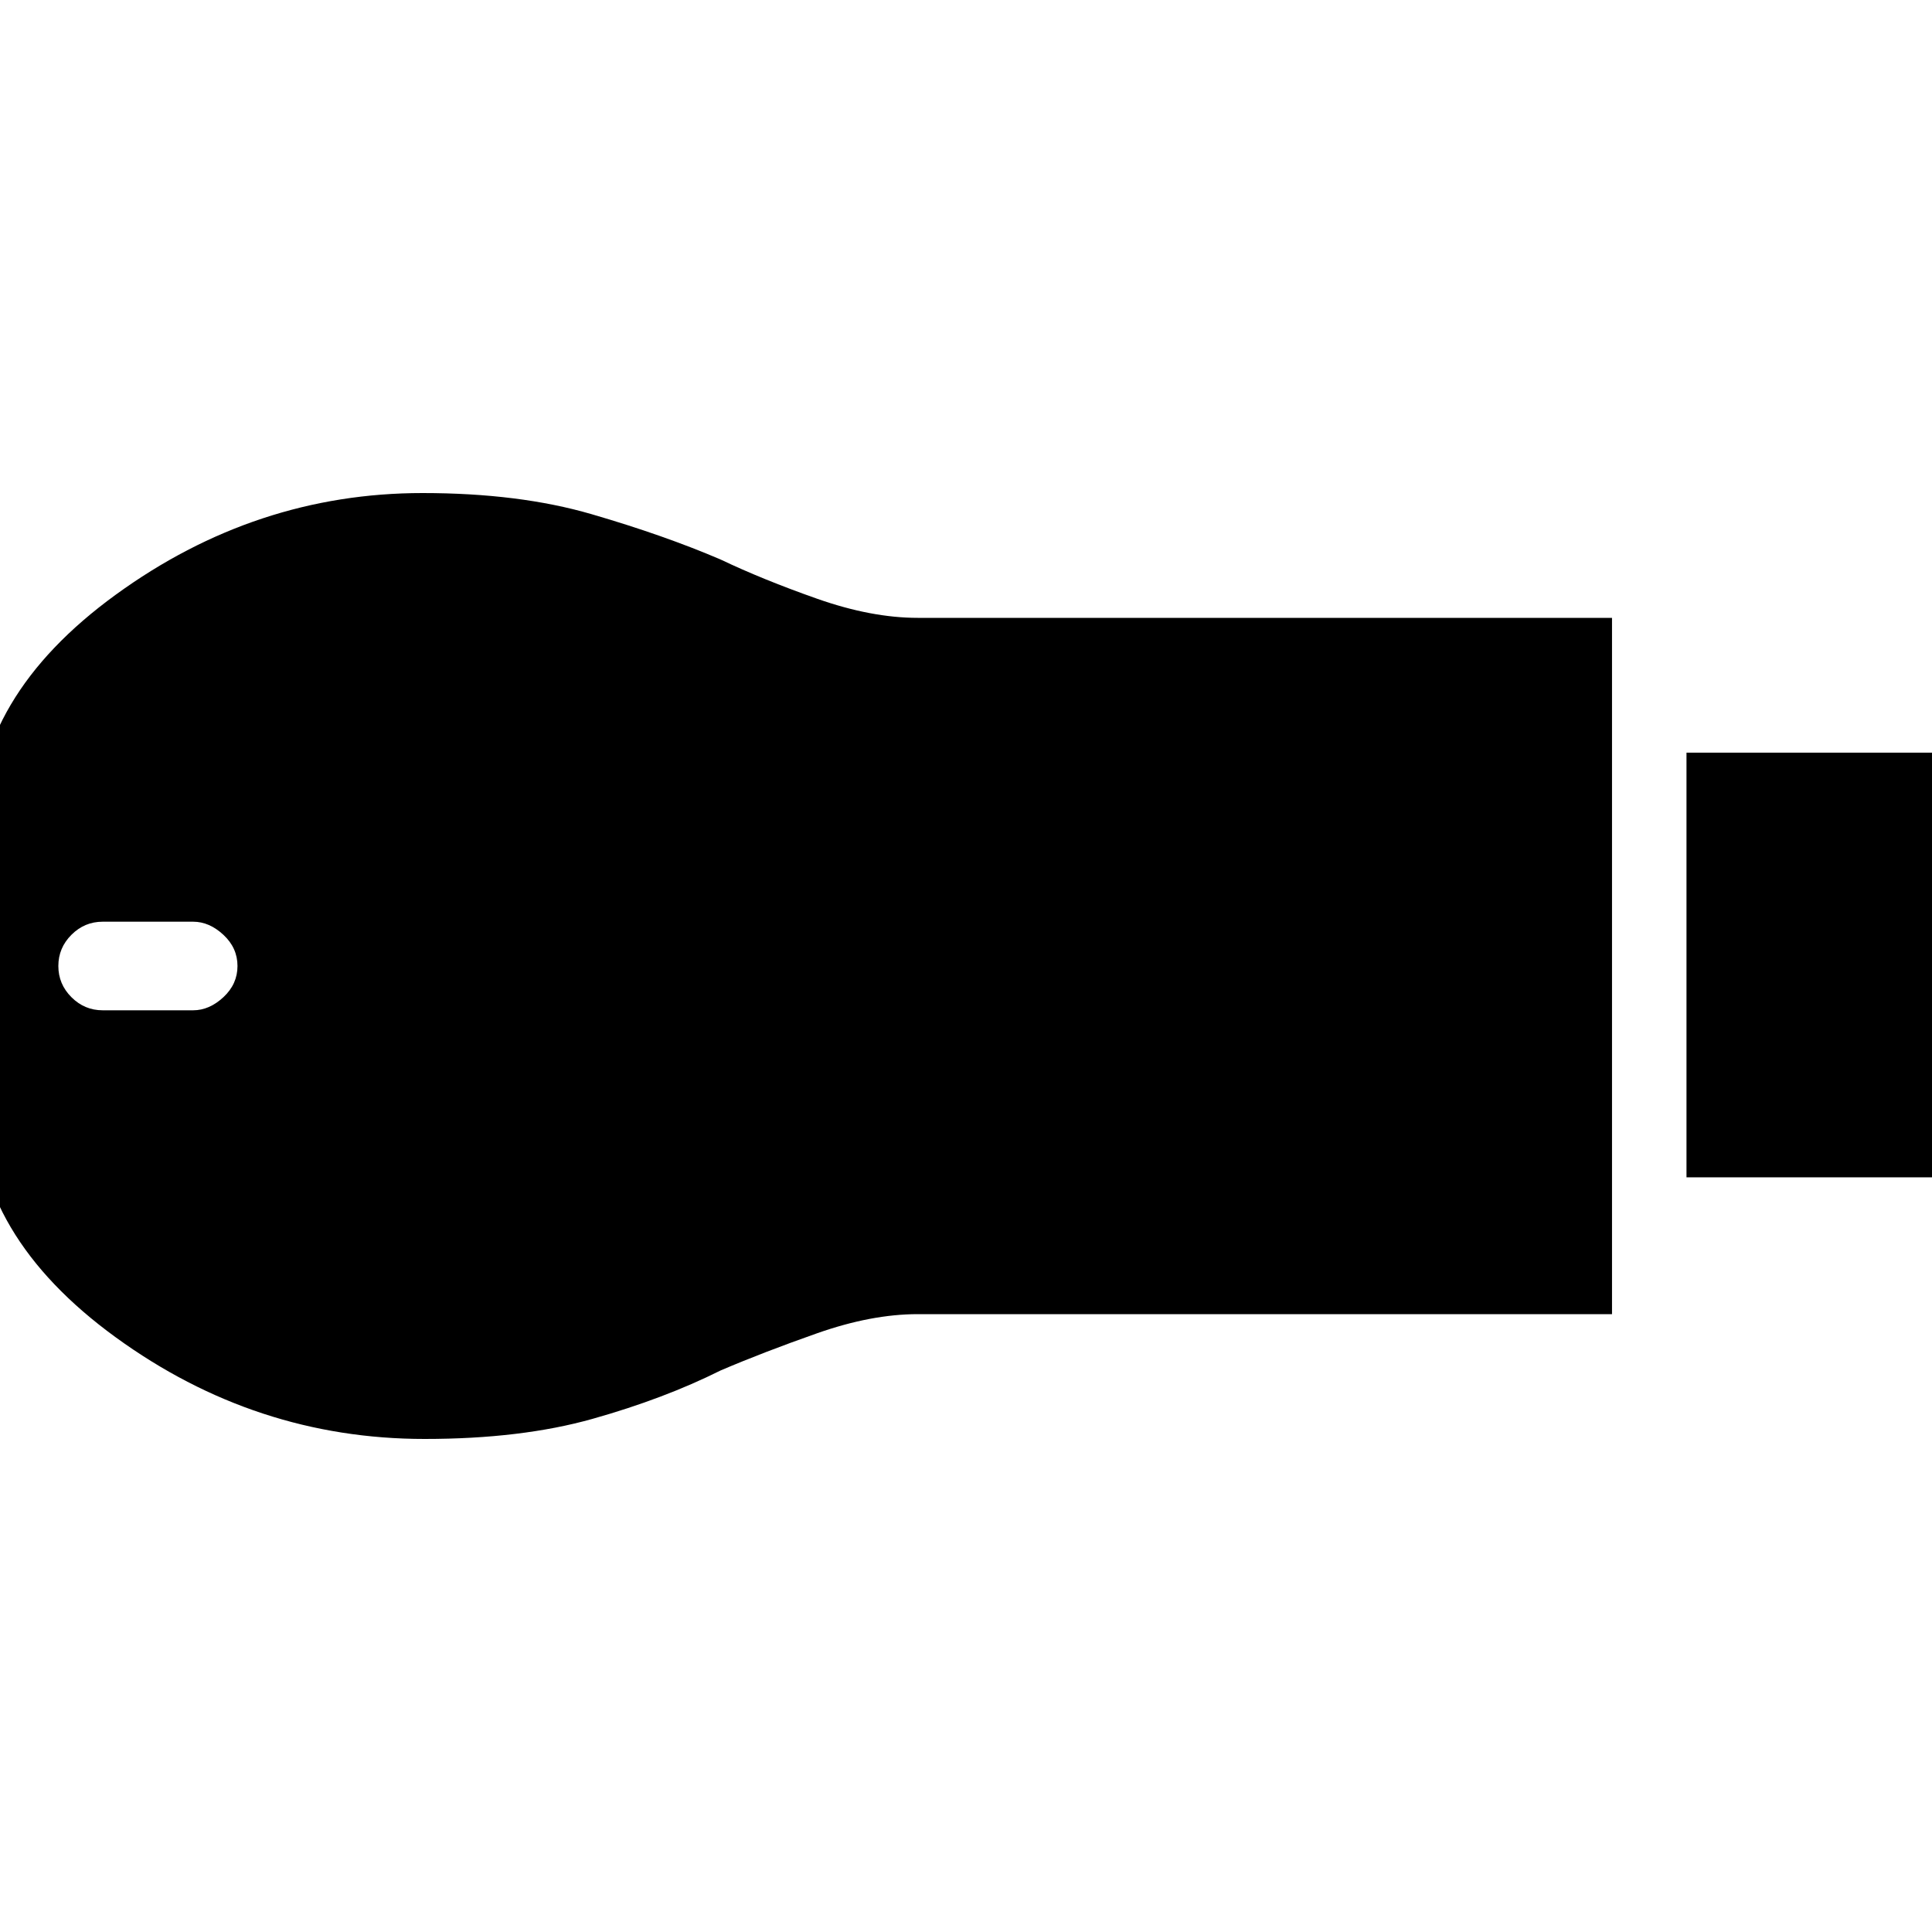 <svg xmlns="http://www.w3.org/2000/svg" height="40" width="40"><path d="M34.917 24.375v-8.792H40.5v8.792ZM8.792 29.792q-3.5 0-6.396-2.104Q-.5 25.583-.5 22.792v-5.584q0-2.791 2.896-4.895 2.896-2.105 6.354-2.105 2 0 3.5.438 1.5.437 2.667.937.875.417 2 .813 1.125.396 2.083.396h14.375v14.416H19q-.958 0-2.083.396-1.125.396-2 .771-1.167.583-2.646 1-1.479.417-3.479.417Zm-6.667-8.875H4q.333 0 .625-.271T4.917 20q0-.375-.292-.646T4 19.083H2.125q-.375 0-.646.271T1.208 20q0 .375.271.646t.646.271Z"/></svg>
